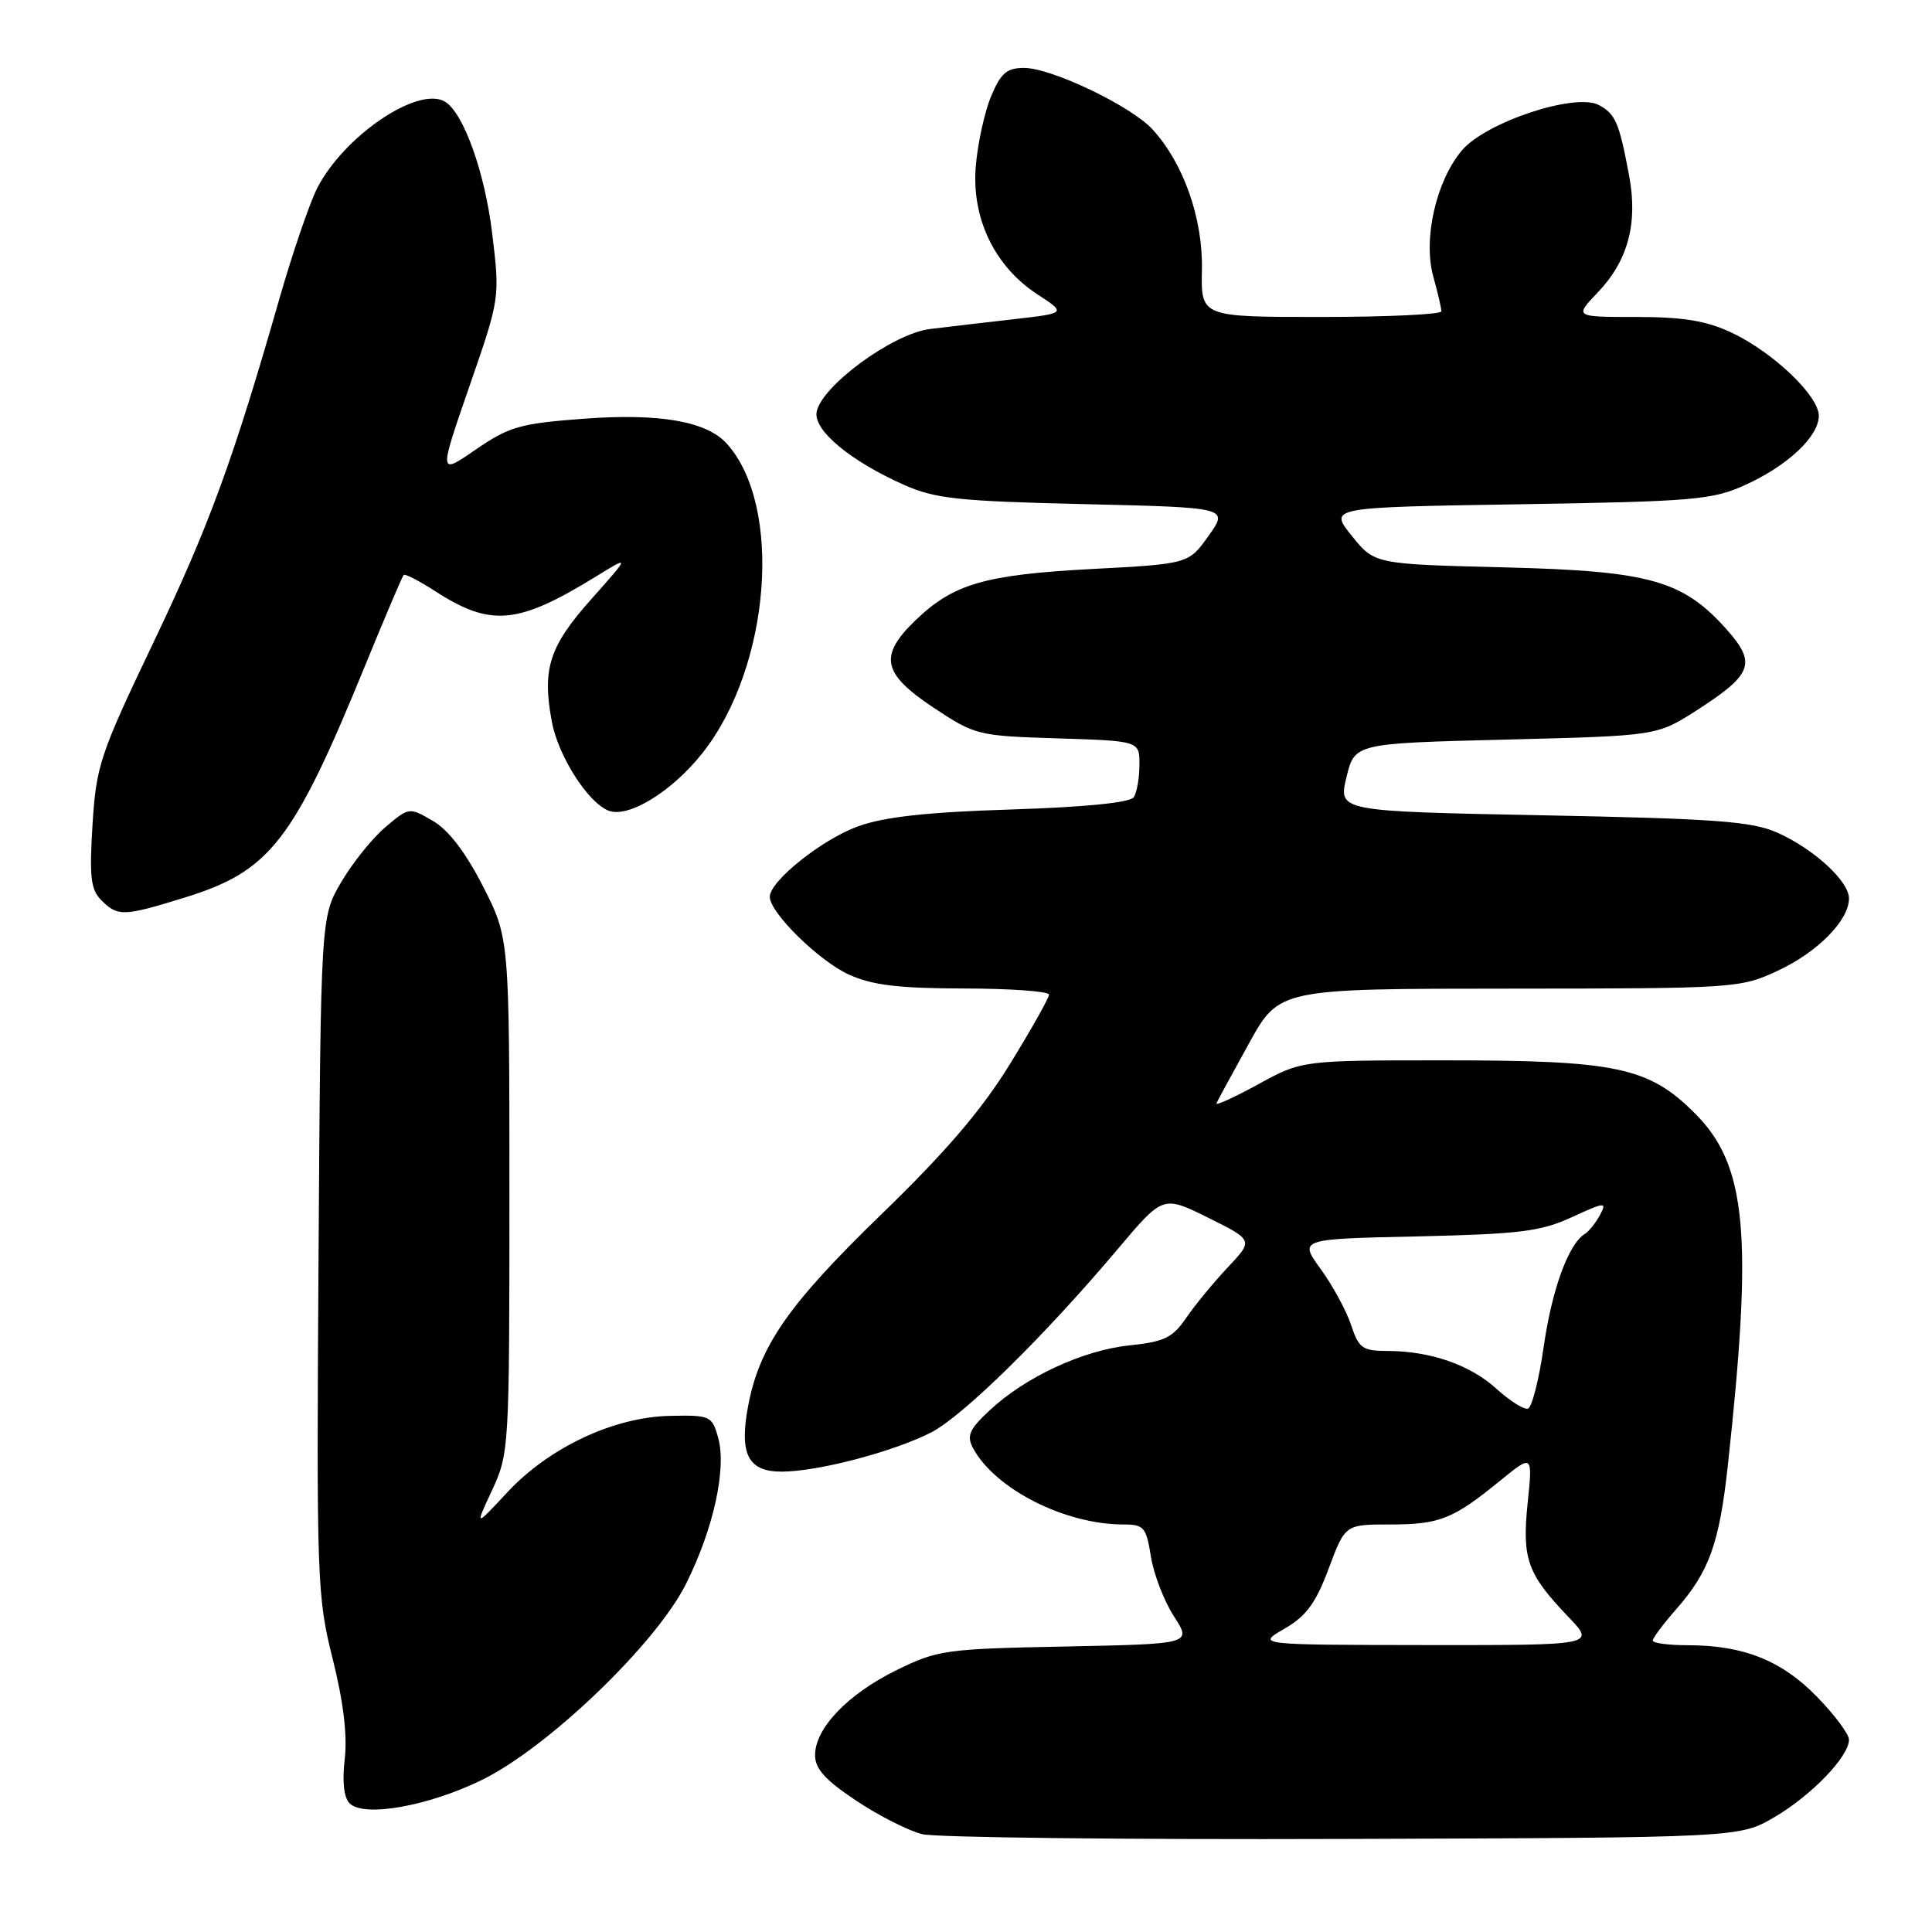 <?xml version="1.0" encoding="UTF-8" standalone="no"?>
<!DOCTYPE svg PUBLIC "-//W3C//DTD SVG 1.1//EN" "http://www.w3.org/Graphics/SVG/1.1/DTD/svg11.dtd" >
<svg xmlns="http://www.w3.org/2000/svg" xmlns:xlink="http://www.w3.org/1999/xlink" version="1.1" viewBox="0 0 256 256">
 <g >
 <path fill="currentColor"
d=" M 235.14 240.77 C 240.06 237.88 245.00 232.74 245.00 230.52 C 245.00 229.78 243.09 227.22 240.75 224.82 C 236.07 220.02 231.01 218.00 223.63 218.00 C 221.09 218.00 219.00 217.72 219.00 217.38 C 219.00 217.04 220.41 215.16 222.13 213.20 C 226.47 208.26 227.81 204.52 228.93 194.33 C 232.30 163.49 231.46 154.40 224.58 147.52 C 218.46 141.40 214.20 140.50 191.50 140.50 C 172.50 140.50 172.50 140.50 166.69 143.69 C 163.49 145.44 161.02 146.56 161.19 146.18 C 161.36 145.80 163.30 142.23 165.50 138.25 C 169.50 131.01 169.50 131.01 200.00 131.00 C 229.95 130.98 230.59 130.94 235.58 128.62 C 240.85 126.16 245.00 121.95 245.00 119.05 C 245.00 116.76 240.34 112.48 235.50 110.33 C 232.11 108.83 227.39 108.48 204.41 108.03 C 177.33 107.50 177.33 107.50 178.41 103.00 C 179.50 98.50 179.50 98.50 199.53 98.00 C 219.55 97.50 219.55 97.50 224.81 94.13 C 232.15 89.41 232.74 87.92 228.97 83.61 C 223.06 76.89 218.73 75.66 199.34 75.18 C 182.13 74.75 182.13 74.75 179.11 70.99 C 176.08 67.22 176.08 67.22 201.29 66.82 C 224.42 66.45 226.89 66.24 231.23 64.27 C 236.88 61.71 241.00 57.84 241.00 55.09 C 241.00 52.44 234.93 46.66 229.43 44.07 C 226.09 42.50 223.03 42.00 216.81 42.00 C 208.61 42.00 208.61 42.00 211.71 38.75 C 215.71 34.57 217.04 29.62 215.88 23.35 C 214.55 16.22 214.07 15.11 211.86 13.92 C 208.74 12.25 196.86 16.19 193.70 19.94 C 190.28 24.01 188.54 31.68 189.92 36.65 C 190.51 38.77 190.99 40.84 190.99 41.25 C 191.00 41.66 183.83 42.00 175.06 42.00 C 159.13 42.00 159.13 42.00 159.26 35.75 C 159.41 28.97 156.82 21.61 152.70 17.13 C 149.86 14.04 139.32 9.00 135.70 9.00 C 133.41 9.00 132.61 9.68 131.33 12.75 C 130.47 14.81 129.55 18.97 129.30 22.00 C 128.71 28.89 131.78 35.30 137.46 39.00 C 141.29 41.50 141.29 41.50 134.39 42.29 C 130.60 42.72 125.57 43.31 123.20 43.60 C 118.25 44.22 108.70 51.25 108.20 54.65 C 107.85 57.07 112.69 61.08 119.77 64.24 C 123.90 66.08 126.94 66.41 143.65 66.80 C 162.80 67.25 162.80 67.25 160.15 70.99 C 157.50 74.72 157.50 74.72 144.61 75.40 C 130.43 76.16 126.29 77.37 121.25 82.25 C 116.43 86.91 116.92 89.26 123.66 93.74 C 129.20 97.42 129.54 97.51 140.16 97.84 C 151.00 98.18 151.00 98.18 150.98 101.34 C 150.98 103.08 150.64 105.01 150.23 105.63 C 149.77 106.35 143.89 106.94 134.00 107.26 C 122.85 107.61 117.16 108.24 113.71 109.49 C 108.93 111.21 102.00 116.75 102.00 118.83 C 102.00 120.93 108.51 127.33 112.49 129.14 C 115.60 130.55 119.04 130.96 127.75 130.98 C 133.94 130.99 139.00 131.36 139.00 131.79 C 139.00 132.23 136.67 136.37 133.82 141.00 C 130.07 147.09 125.33 152.63 116.73 160.96 C 104.42 172.90 100.61 178.39 99.12 186.36 C 97.94 192.69 99.13 195.00 103.57 195.00 C 108.32 195.00 118.34 192.38 123.35 189.82 C 127.57 187.67 138.36 177.07 148.16 165.45 C 154.11 158.39 154.11 158.39 160.10 161.36 C 166.08 164.33 166.08 164.33 162.70 167.92 C 160.84 169.89 158.36 172.90 157.19 174.61 C 155.38 177.26 154.28 177.79 149.67 178.27 C 143.50 178.91 135.87 182.45 131.13 186.88 C 128.43 189.40 128.06 190.24 128.93 191.88 C 131.83 197.29 141.09 202.00 148.85 202.00 C 151.58 202.00 151.88 202.36 152.50 206.25 C 152.87 208.59 154.25 212.15 155.55 214.17 C 157.92 217.83 157.92 217.83 141.21 218.17 C 125.27 218.48 124.24 218.63 118.80 221.30 C 112.34 224.47 108.00 229.00 108.00 232.57 C 108.00 234.38 109.36 235.88 113.47 238.61 C 116.47 240.61 120.41 242.60 122.22 243.04 C 124.02 243.48 149.12 243.77 178.00 243.67 C 230.50 243.50 230.50 243.50 235.14 240.77 Z  M 63.78 235.89 C 72.52 231.65 86.92 217.84 90.89 209.89 C 94.54 202.61 96.30 194.58 95.16 190.50 C 94.35 187.61 94.11 187.50 88.81 187.61 C 81.36 187.75 72.78 191.78 67.23 197.73 C 62.91 202.37 62.91 202.37 65.21 197.44 C 67.46 192.59 67.50 191.86 67.50 158.40 C 67.50 124.30 67.50 124.30 64.00 117.45 C 61.70 112.94 59.43 109.97 57.36 108.77 C 54.23 106.95 54.21 106.95 51.09 109.58 C 49.37 111.03 46.73 114.30 45.23 116.86 C 42.50 121.50 42.50 121.50 42.21 166.35 C 41.93 209.47 42.01 211.54 44.08 219.80 C 45.51 225.51 46.04 229.97 45.68 233.07 C 45.33 236.02 45.56 238.17 46.31 238.94 C 48.16 240.84 56.64 239.36 63.78 235.89 Z  M 24.41 118.95 C 35.82 115.43 38.83 111.56 48.46 88.00 C 51.05 81.68 53.31 76.35 53.49 76.18 C 53.67 76.00 55.55 76.97 57.66 78.33 C 65.04 83.10 68.61 82.77 79.00 76.37 C 83.50 73.60 83.50 73.60 78.35 79.39 C 72.76 85.67 71.81 88.62 73.13 95.67 C 73.98 100.20 77.92 106.37 80.64 107.42 C 83.28 108.43 89.04 104.89 93.09 99.77 C 102.10 88.37 103.77 67.04 96.30 58.78 C 93.61 55.81 87.38 54.73 77.24 55.49 C 68.90 56.12 67.44 56.54 63.04 59.57 C 58.13 62.95 58.13 62.95 62.19 51.22 C 66.25 39.50 66.25 39.50 65.21 30.87 C 64.23 22.82 61.44 15.01 58.99 13.49 C 55.46 11.31 45.57 17.99 42.02 24.95 C 41.02 26.93 38.77 33.49 37.04 39.52 C 30.87 61.06 27.70 69.71 20.29 85.22 C 13.23 100.00 12.75 101.45 12.26 109.27 C 11.83 116.24 12.02 117.88 13.44 119.30 C 15.60 121.46 16.38 121.44 24.41 118.95 Z  M 170.19 215.82 C 173.09 214.14 174.34 212.43 176.06 207.84 C 178.24 202.00 178.24 202.00 184.19 202.00 C 190.77 202.00 192.52 201.30 198.79 196.19 C 203.09 192.69 203.09 192.69 202.42 199.18 C 201.66 206.58 202.37 208.55 207.82 214.25 C 211.41 218.00 211.41 218.00 188.95 217.98 C 166.50 217.95 166.50 217.95 170.19 215.82 Z  M 198.30 184.03 C 194.80 180.85 189.52 179.01 183.83 179.01 C 180.54 179.00 180.04 178.65 179.03 175.58 C 178.41 173.70 176.60 170.36 175.01 168.17 C 172.11 164.17 172.11 164.17 187.81 163.83 C 201.36 163.52 204.15 163.18 208.26 161.29 C 212.71 159.25 212.95 159.23 212.00 161.00 C 211.44 162.04 210.54 163.17 209.99 163.51 C 207.83 164.84 205.64 170.86 204.55 178.43 C 203.93 182.79 202.99 186.49 202.46 186.65 C 201.93 186.81 200.06 185.63 198.30 184.03 Z "/>
</g>
</svg>